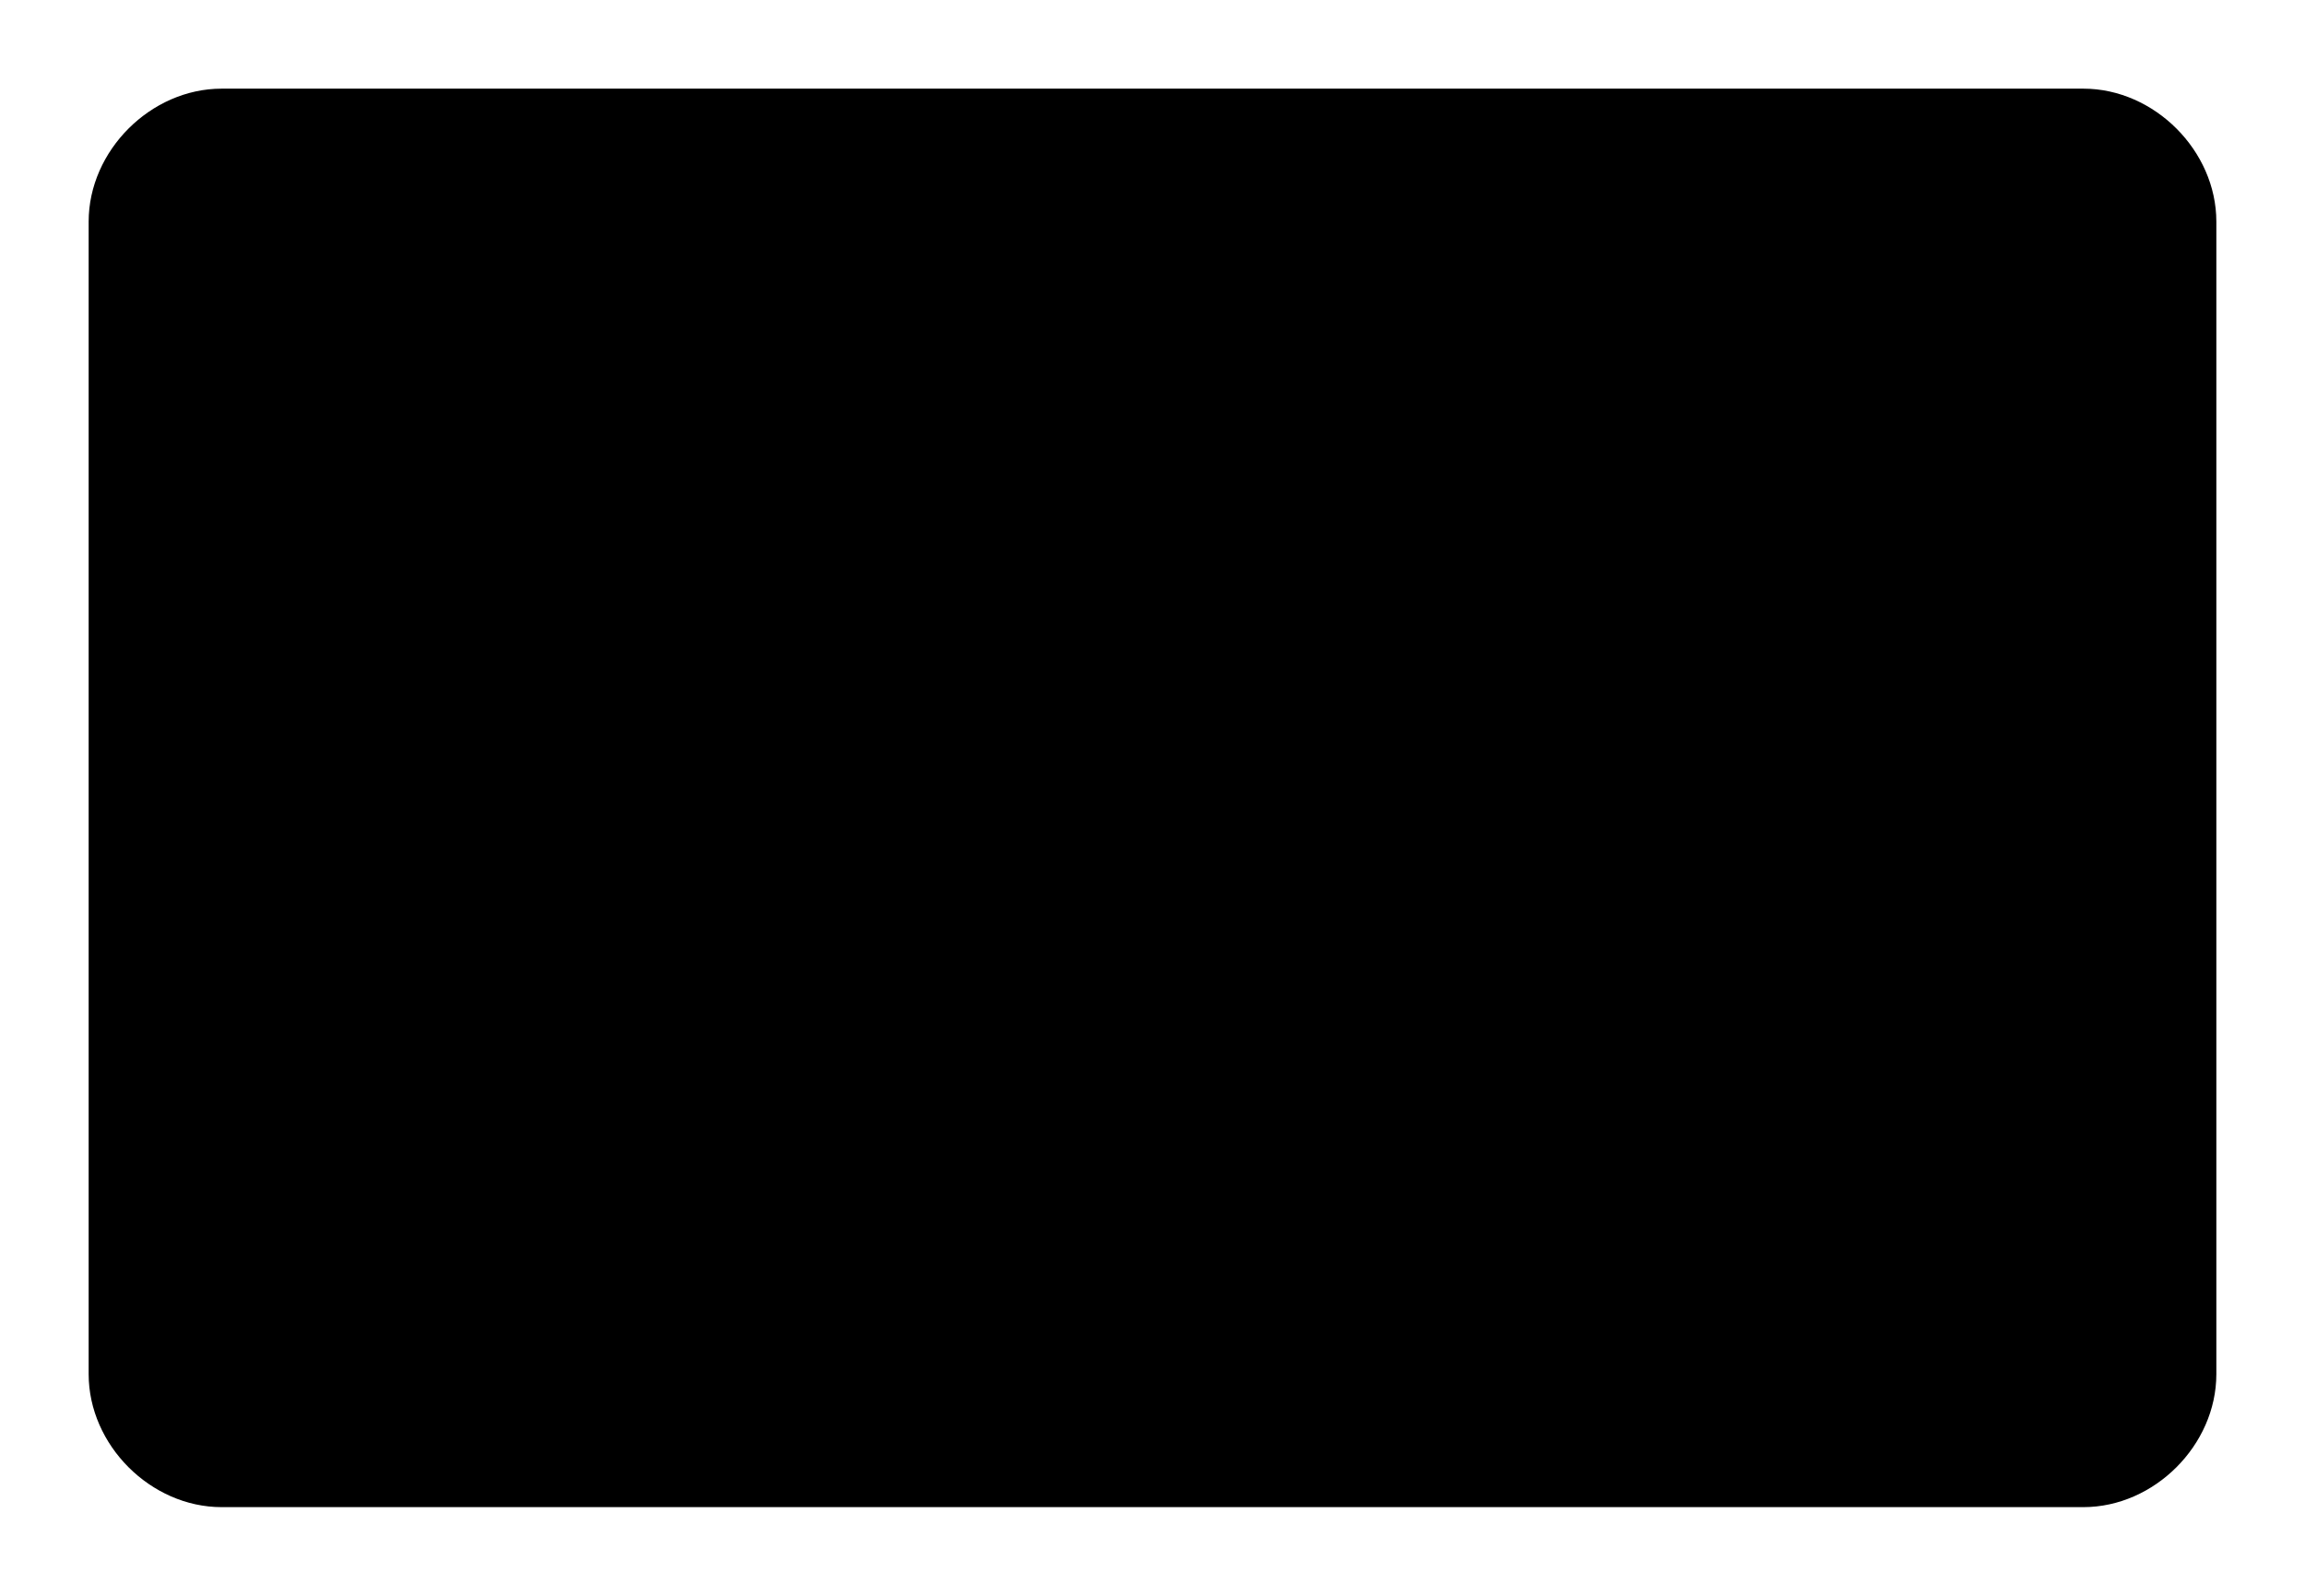 <?xml version="1.0" encoding="utf-8"?>
<!-- Generator: Adobe Illustrator 24.2.0, SVG Export Plug-In . SVG Version: 6.00 Build 0)  -->
<svg version="1.1" id="Layer_1" xmlns="http://www.w3.org/2000/svg" xmlns:xlink="http://www.w3.org/1999/xlink" x="0px" y="0px"
	 viewBox="0 0 26 18" style="enable-background:new 0 0 26 18;" xml:space="preserve">
<path d="M23.5,1h-21C1.7,1,1,1.7,1,2.5v13C1,16.3,1.7,17,2.5,17h21c0.8,0,1.5-0.7,1.5-1.5v-13C25,1.7,24.3,1,23.5,1z"/>
</svg>
